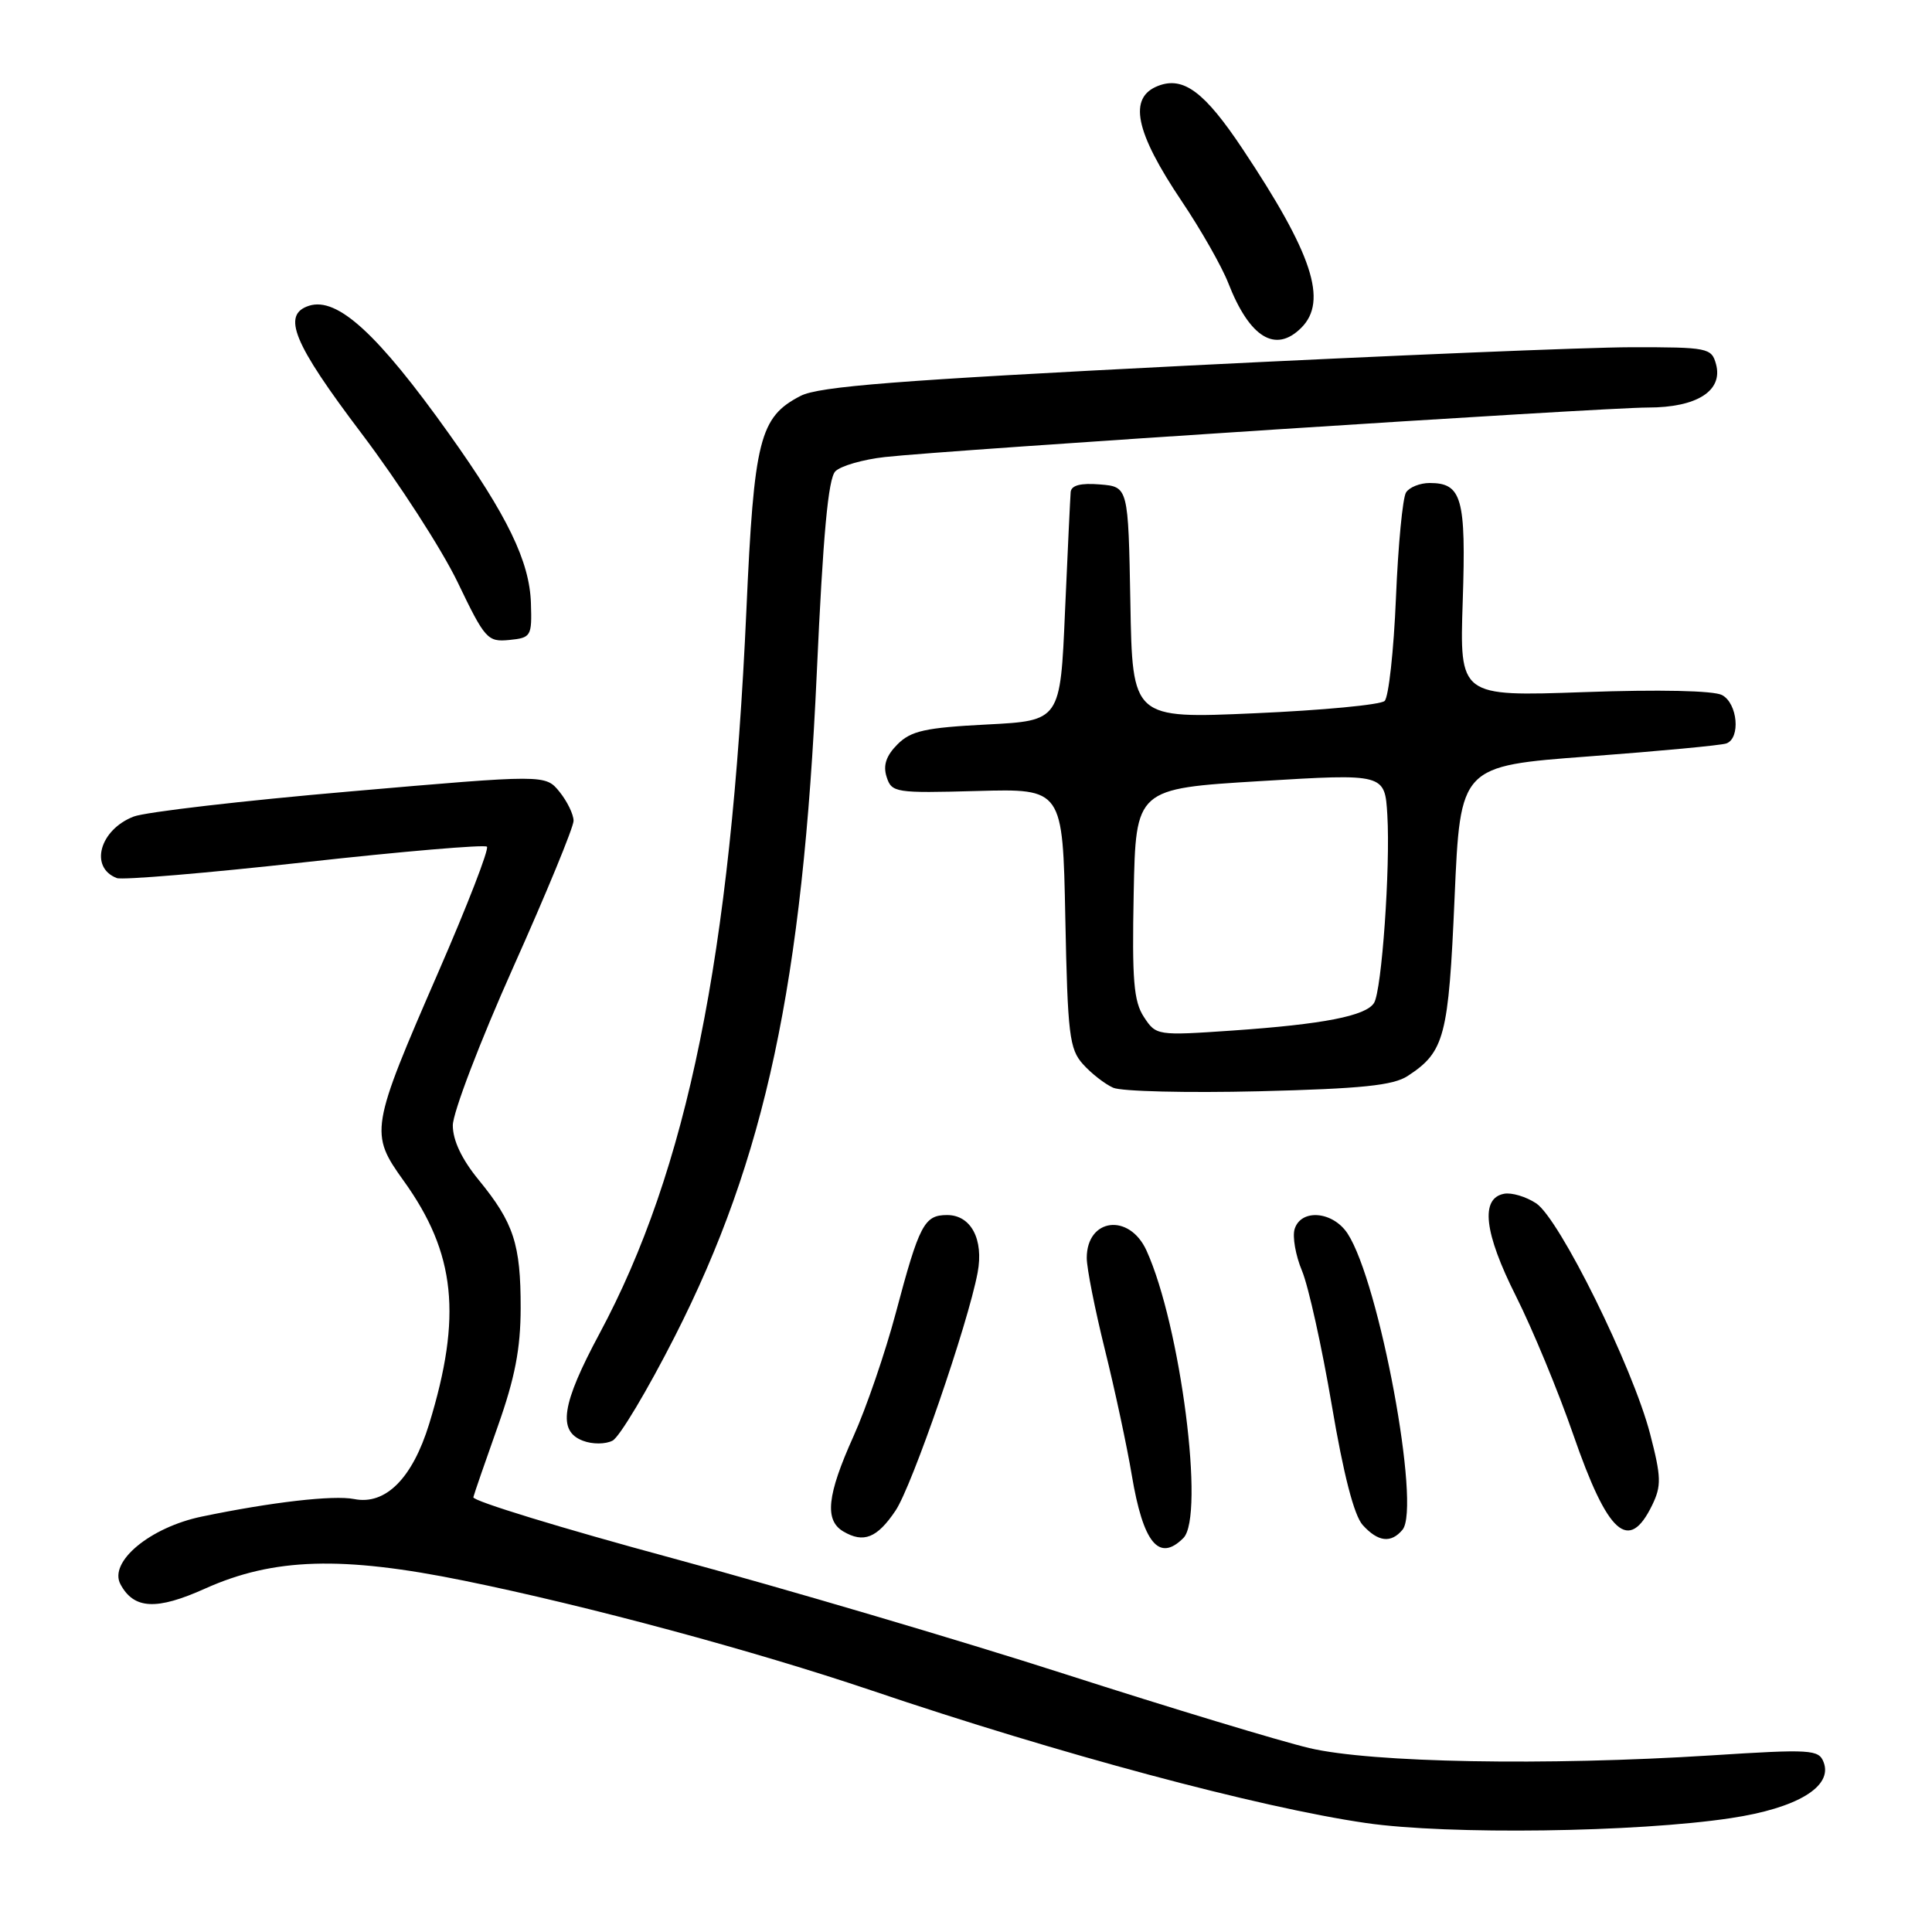 <?xml version="1.0" encoding="UTF-8" standalone="no"?>
<!DOCTYPE svg PUBLIC "-//W3C//DTD SVG 1.1//EN" "http://www.w3.org/Graphics/SVG/1.1/DTD/svg11.dtd" >
<svg xmlns="http://www.w3.org/2000/svg" xmlns:xlink="http://www.w3.org/1999/xlink" version="1.1" viewBox="0 0 256 256">
 <g >
 <path fill="currentColor"
d=" M 229.35 240.91 C 238.14 239.59 242.88 236.73 241.64 233.50 C 240.99 231.82 240.00 231.75 226.72 232.60 C 204.81 233.99 181.72 233.57 173.50 231.63 C 169.65 230.72 155.07 226.31 141.10 221.82 C 127.14 217.33 103.74 210.43 89.10 206.47 C 74.47 202.51 62.60 198.88 62.72 198.39 C 62.84 197.90 64.30 193.68 65.96 189.00 C 68.23 182.59 68.98 178.73 68.99 173.32 C 69.00 164.85 68.07 162.02 63.44 156.36 C 61.19 153.62 60.00 151.11 60.00 149.12 C 60.00 147.44 63.60 138.02 68.00 128.18 C 72.40 118.35 76.00 109.61 76.00 108.76 C 76.00 107.91 75.16 106.19 74.14 104.92 C 72.27 102.62 72.27 102.62 46.39 104.87 C 32.15 106.10 19.25 107.60 17.71 108.20 C 13.19 109.95 11.82 114.95 15.48 116.35 C 16.21 116.63 27.41 115.69 40.39 114.25 C 53.36 112.81 64.22 111.89 64.52 112.19 C 64.83 112.49 61.94 119.95 58.10 128.77 C 49.06 149.55 48.96 150.16 53.50 156.48 C 60.38 166.06 61.25 174.40 56.86 188.70 C 54.64 195.90 51.08 199.47 46.92 198.63 C 44.19 198.09 36.00 199.03 26.76 200.95 C 19.89 202.37 14.37 206.95 15.96 209.92 C 17.74 213.24 20.73 213.40 27.19 210.49 C 36.26 206.42 45.31 206.15 61.50 209.45 C 77.82 212.77 99.91 218.73 115.50 224.00 C 140.31 232.40 166.81 239.50 181.00 241.56 C 191.85 243.14 216.87 242.80 229.35 240.91 Z  M 156.80 203.80 C 159.68 200.92 156.43 175.61 151.91 165.69 C 149.63 160.70 144.00 161.41 144.00 166.69 C 144.00 168.04 145.08 173.49 146.40 178.82 C 147.72 184.14 149.33 191.64 149.97 195.48 C 151.48 204.48 153.57 207.03 156.80 203.80 Z  M 118.66 200.17 C 120.85 196.93 128.27 175.41 129.54 168.63 C 130.37 164.22 128.66 161.00 125.50 161.00 C 122.47 161.00 121.82 162.22 118.69 174.00 C 117.30 179.22 114.78 186.58 113.08 190.34 C 109.58 198.12 109.23 201.45 111.75 202.93 C 114.43 204.51 116.22 203.80 118.66 200.17 Z  M 185.84 202.70 C 188.31 199.72 182.77 169.88 178.56 163.45 C 176.62 160.50 172.41 160.13 171.55 162.84 C 171.23 163.85 171.67 166.36 172.53 168.41 C 173.38 170.46 175.15 178.44 176.46 186.15 C 178.02 195.38 179.42 200.81 180.57 202.08 C 182.60 204.32 184.32 204.52 185.84 202.70 Z  M 218.92 199.44 C 220.16 196.88 220.13 195.72 218.65 190.01 C 216.35 181.14 206.62 161.45 203.54 159.44 C 202.20 158.56 200.29 157.99 199.30 158.18 C 196.12 158.78 196.65 163.35 200.87 171.74 C 203.06 176.10 206.48 184.36 208.46 190.08 C 213.05 203.34 215.82 205.81 218.92 199.44 Z  M 89.43 177.06 C 101.41 153.50 106.36 130.35 108.23 89.13 C 109.06 70.84 109.74 63.40 110.69 62.45 C 111.41 61.73 114.36 60.88 117.25 60.56 C 125.54 59.63 212.34 54.00 218.36 54.00 C 224.86 54.00 228.34 51.78 227.38 48.25 C 226.79 46.10 226.32 46.00 216.13 46.01 C 210.29 46.02 183.82 47.12 157.32 48.45 C 118.95 50.39 108.51 51.20 106.08 52.46 C 100.65 55.26 99.91 58.20 98.90 80.87 C 96.84 126.67 91.08 155.03 79.42 176.74 C 74.41 186.08 73.86 189.64 77.25 190.91 C 78.50 191.39 80.24 191.38 81.17 190.89 C 82.09 190.41 85.81 184.18 89.43 177.06 Z  M 186.53 142.57 C 191.42 139.37 191.94 137.41 192.74 118.94 C 193.50 101.50 193.50 101.50 210.50 100.23 C 219.85 99.53 228.06 98.76 228.75 98.51 C 230.66 97.83 230.25 93.20 228.18 92.10 C 227.08 91.51 219.85 91.35 209.88 91.71 C 193.40 92.29 193.40 92.29 193.82 79.64 C 194.27 66.01 193.71 64.00 189.44 64.00 C 188.16 64.00 186.75 64.56 186.31 65.25 C 185.86 65.94 185.26 72.23 184.97 79.23 C 184.68 86.23 184.00 92.38 183.47 92.88 C 182.94 93.39 175.20 94.12 166.28 94.51 C 150.05 95.23 150.05 95.23 149.78 79.86 C 149.50 64.50 149.50 64.50 145.75 64.19 C 143.21 63.98 141.96 64.30 141.87 65.19 C 141.81 65.91 141.47 73.03 141.12 81.00 C 140.50 95.50 140.50 95.50 130.77 96.00 C 122.58 96.42 120.71 96.84 118.92 98.63 C 117.42 100.14 116.99 101.41 117.48 102.94 C 118.15 105.03 118.61 105.11 129.49 104.81 C 140.82 104.50 140.82 104.50 141.16 121.65 C 141.47 137.11 141.70 139.01 143.50 141.01 C 144.60 142.24 146.40 143.64 147.50 144.13 C 148.60 144.62 157.28 144.83 166.80 144.60 C 180.42 144.26 184.61 143.83 186.53 142.57 Z  M 70.35 79.92 C 70.18 74.41 67.24 68.34 59.51 57.50 C 50.05 44.22 44.70 39.33 40.96 40.51 C 37.29 41.68 38.84 45.45 47.91 57.44 C 52.81 63.92 58.54 72.79 60.64 77.15 C 64.26 84.69 64.60 85.08 67.48 84.80 C 70.38 84.51 70.49 84.32 70.35 79.92 Z  M 172.43 43.43 C 175.97 39.89 173.91 33.63 164.66 19.75 C 159.62 12.18 156.82 10.09 153.48 11.37 C 149.46 12.91 150.38 17.43 156.59 26.67 C 159.12 30.43 161.89 35.30 162.75 37.50 C 165.58 44.75 169.01 46.85 172.43 43.43 Z  M 151.57 134.75 C 150.22 132.69 149.99 129.86 150.22 118.38 C 150.50 104.50 150.50 104.50 167.00 103.50 C 183.50 102.50 183.50 102.50 183.83 108.00 C 184.24 114.95 183.09 131.24 182.07 132.89 C 181.00 134.62 175.33 135.72 163.35 136.55 C 153.30 137.24 153.19 137.22 151.57 134.75 Z "/>
</g>
</svg>
